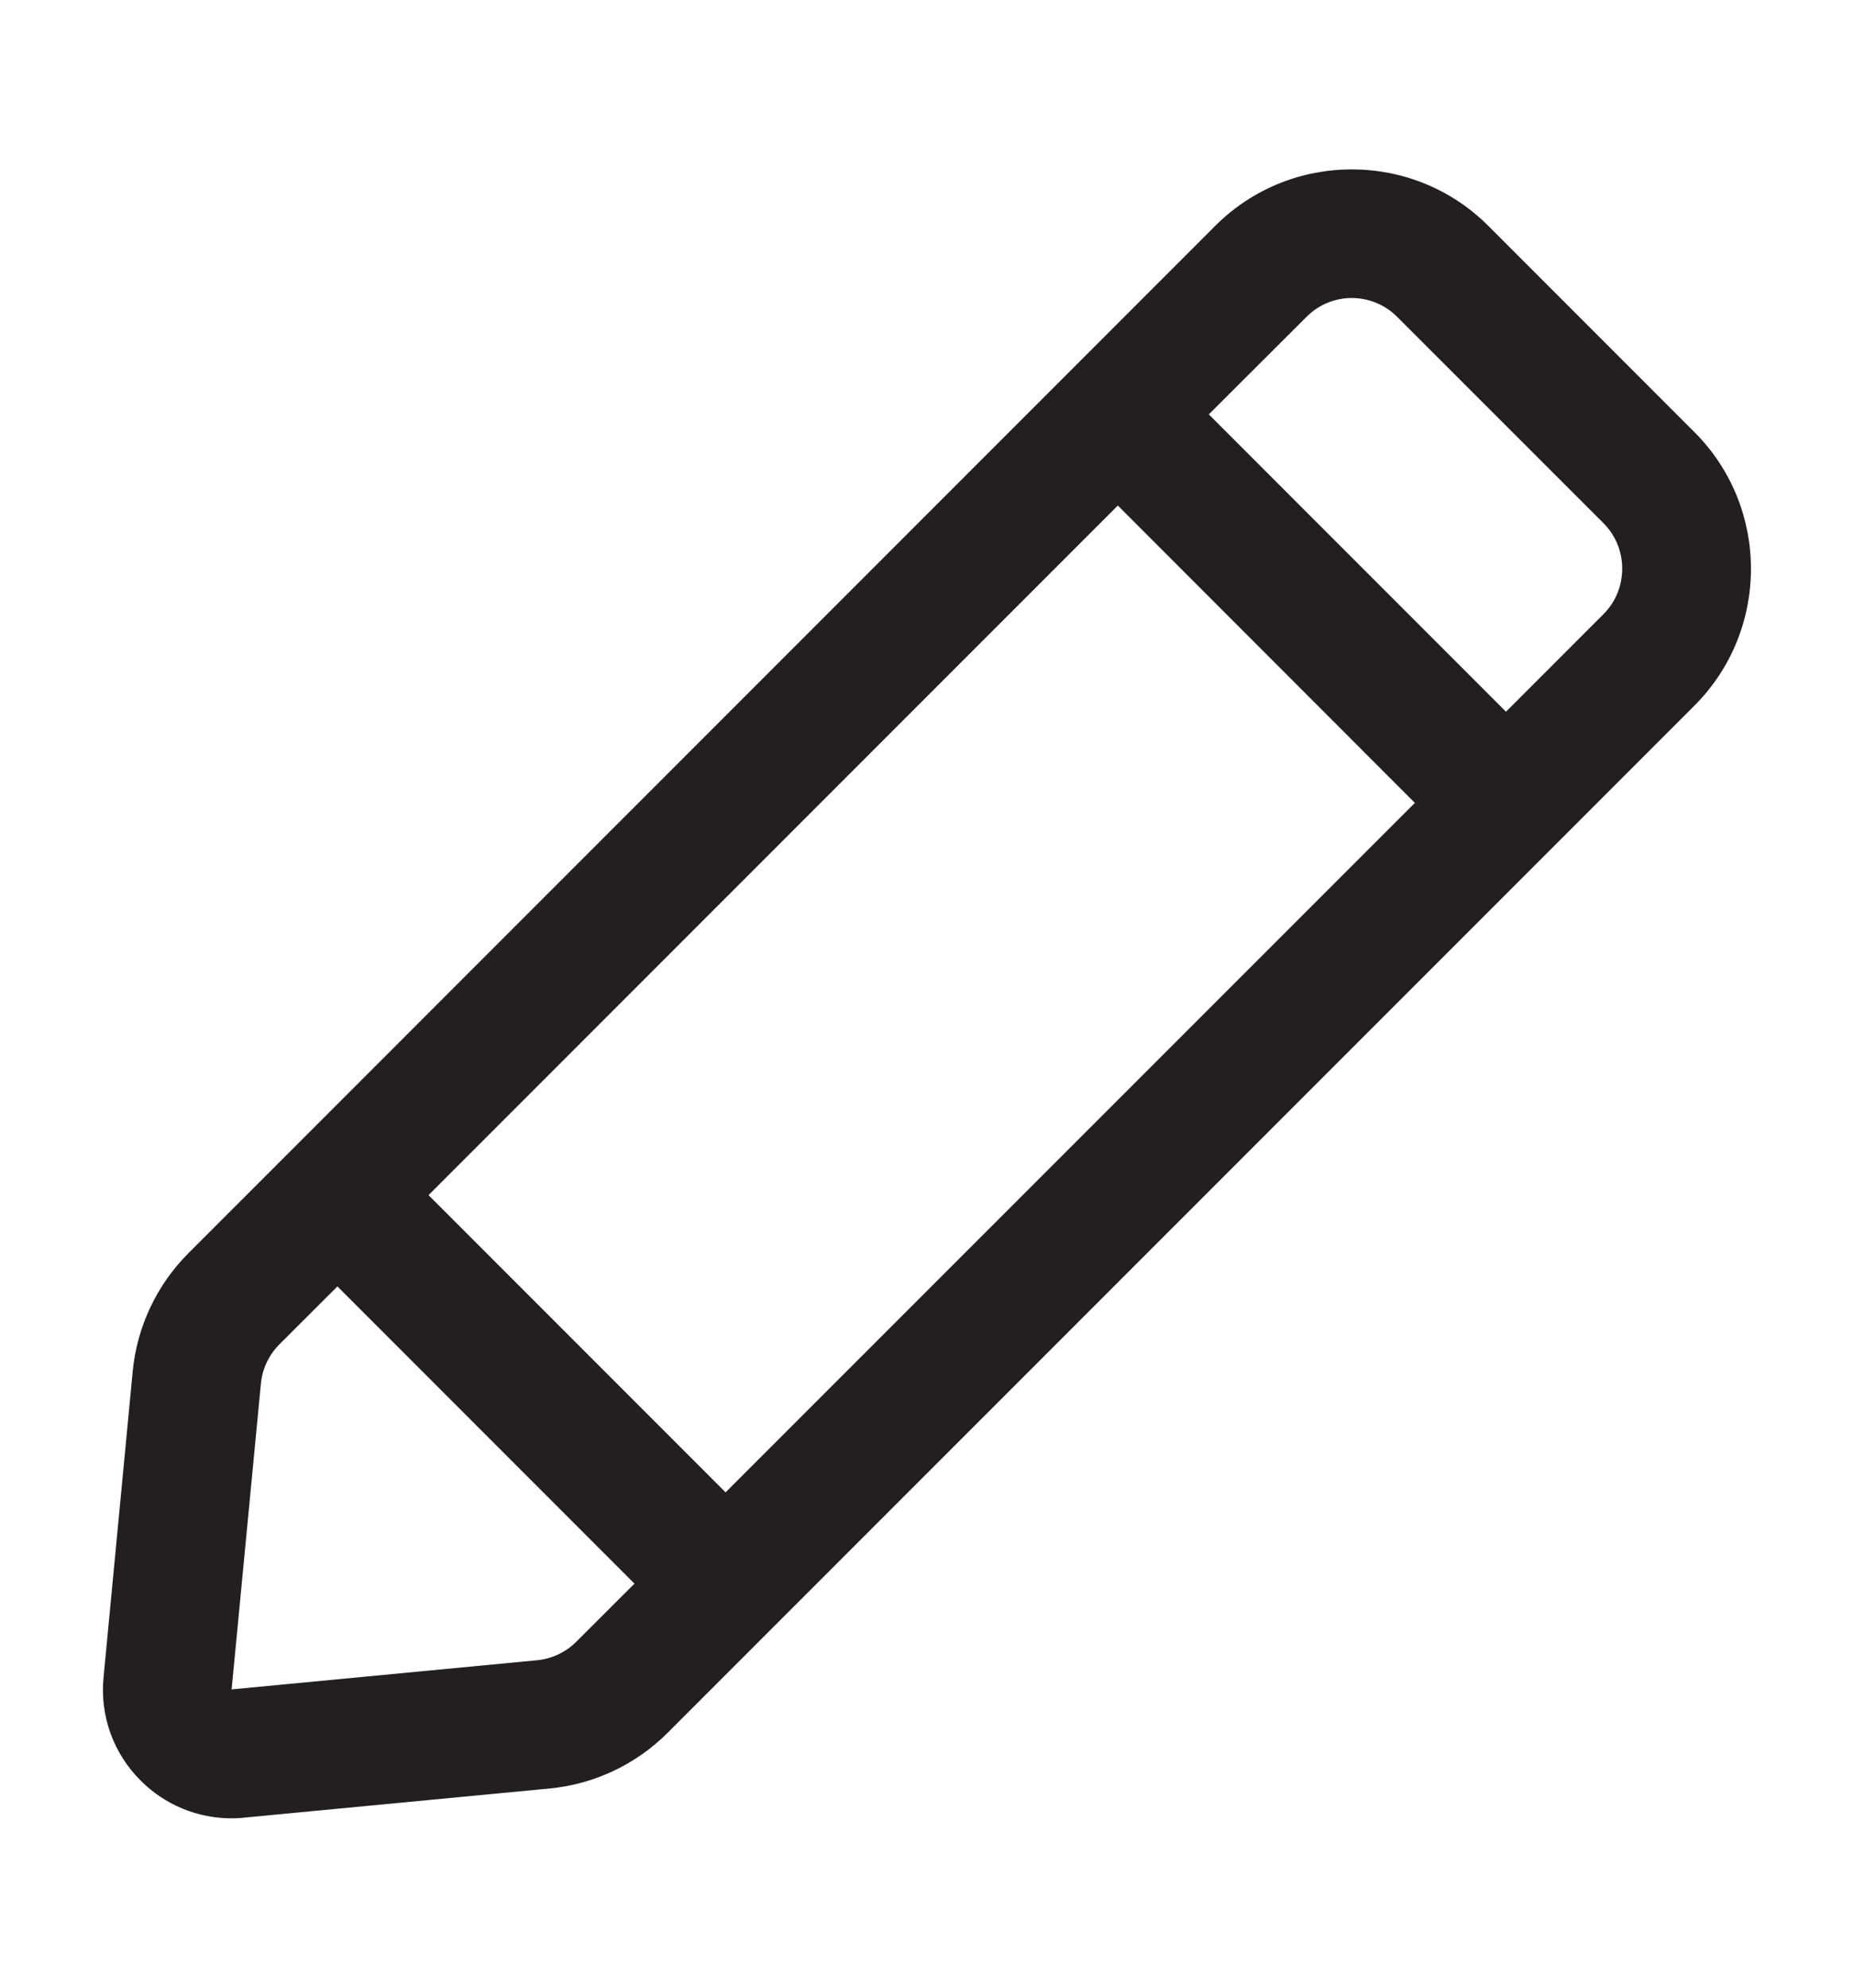 <svg width="14" height="15" viewBox="0 0 14 15" fill="none" xmlns="http://www.w3.org/2000/svg">
  <path d="M1.748 13.722C1.779 13.722 1.81 13.721 1.841 13.717L4.148 13.497C4.484 13.466 4.802 13.316 5.041 13.077L12.796 5.324C13.364 4.755 13.364 3.829 12.795 3.261L11.239 1.705C10.671 1.136 9.744 1.136 9.176 1.705L1.422 9.458C1.183 9.697 1.034 10.014 1.002 10.35L0.782 12.657C0.753 12.947 0.856 13.232 1.062 13.437C1.245 13.621 1.492 13.722 1.748 13.722ZM8.441 3.815L10.684 6.059L5.479 11.262L3.236 9.019L8.441 3.815ZM9.865 2.392C9.959 2.297 10.083 2.249 10.207 2.249C10.332 2.249 10.457 2.297 10.551 2.392L12.108 3.948C12.297 4.137 12.297 4.446 12.108 4.635L11.372 5.371L9.128 3.127L9.865 2.392ZM1.97 10.443C1.98 10.331 2.03 10.226 2.109 10.146L2.548 9.708L4.791 11.951L4.352 12.389C4.273 12.469 4.167 12.518 4.056 12.529L1.749 12.749L1.97 10.443Z" fill="#231F20" />
</svg>
